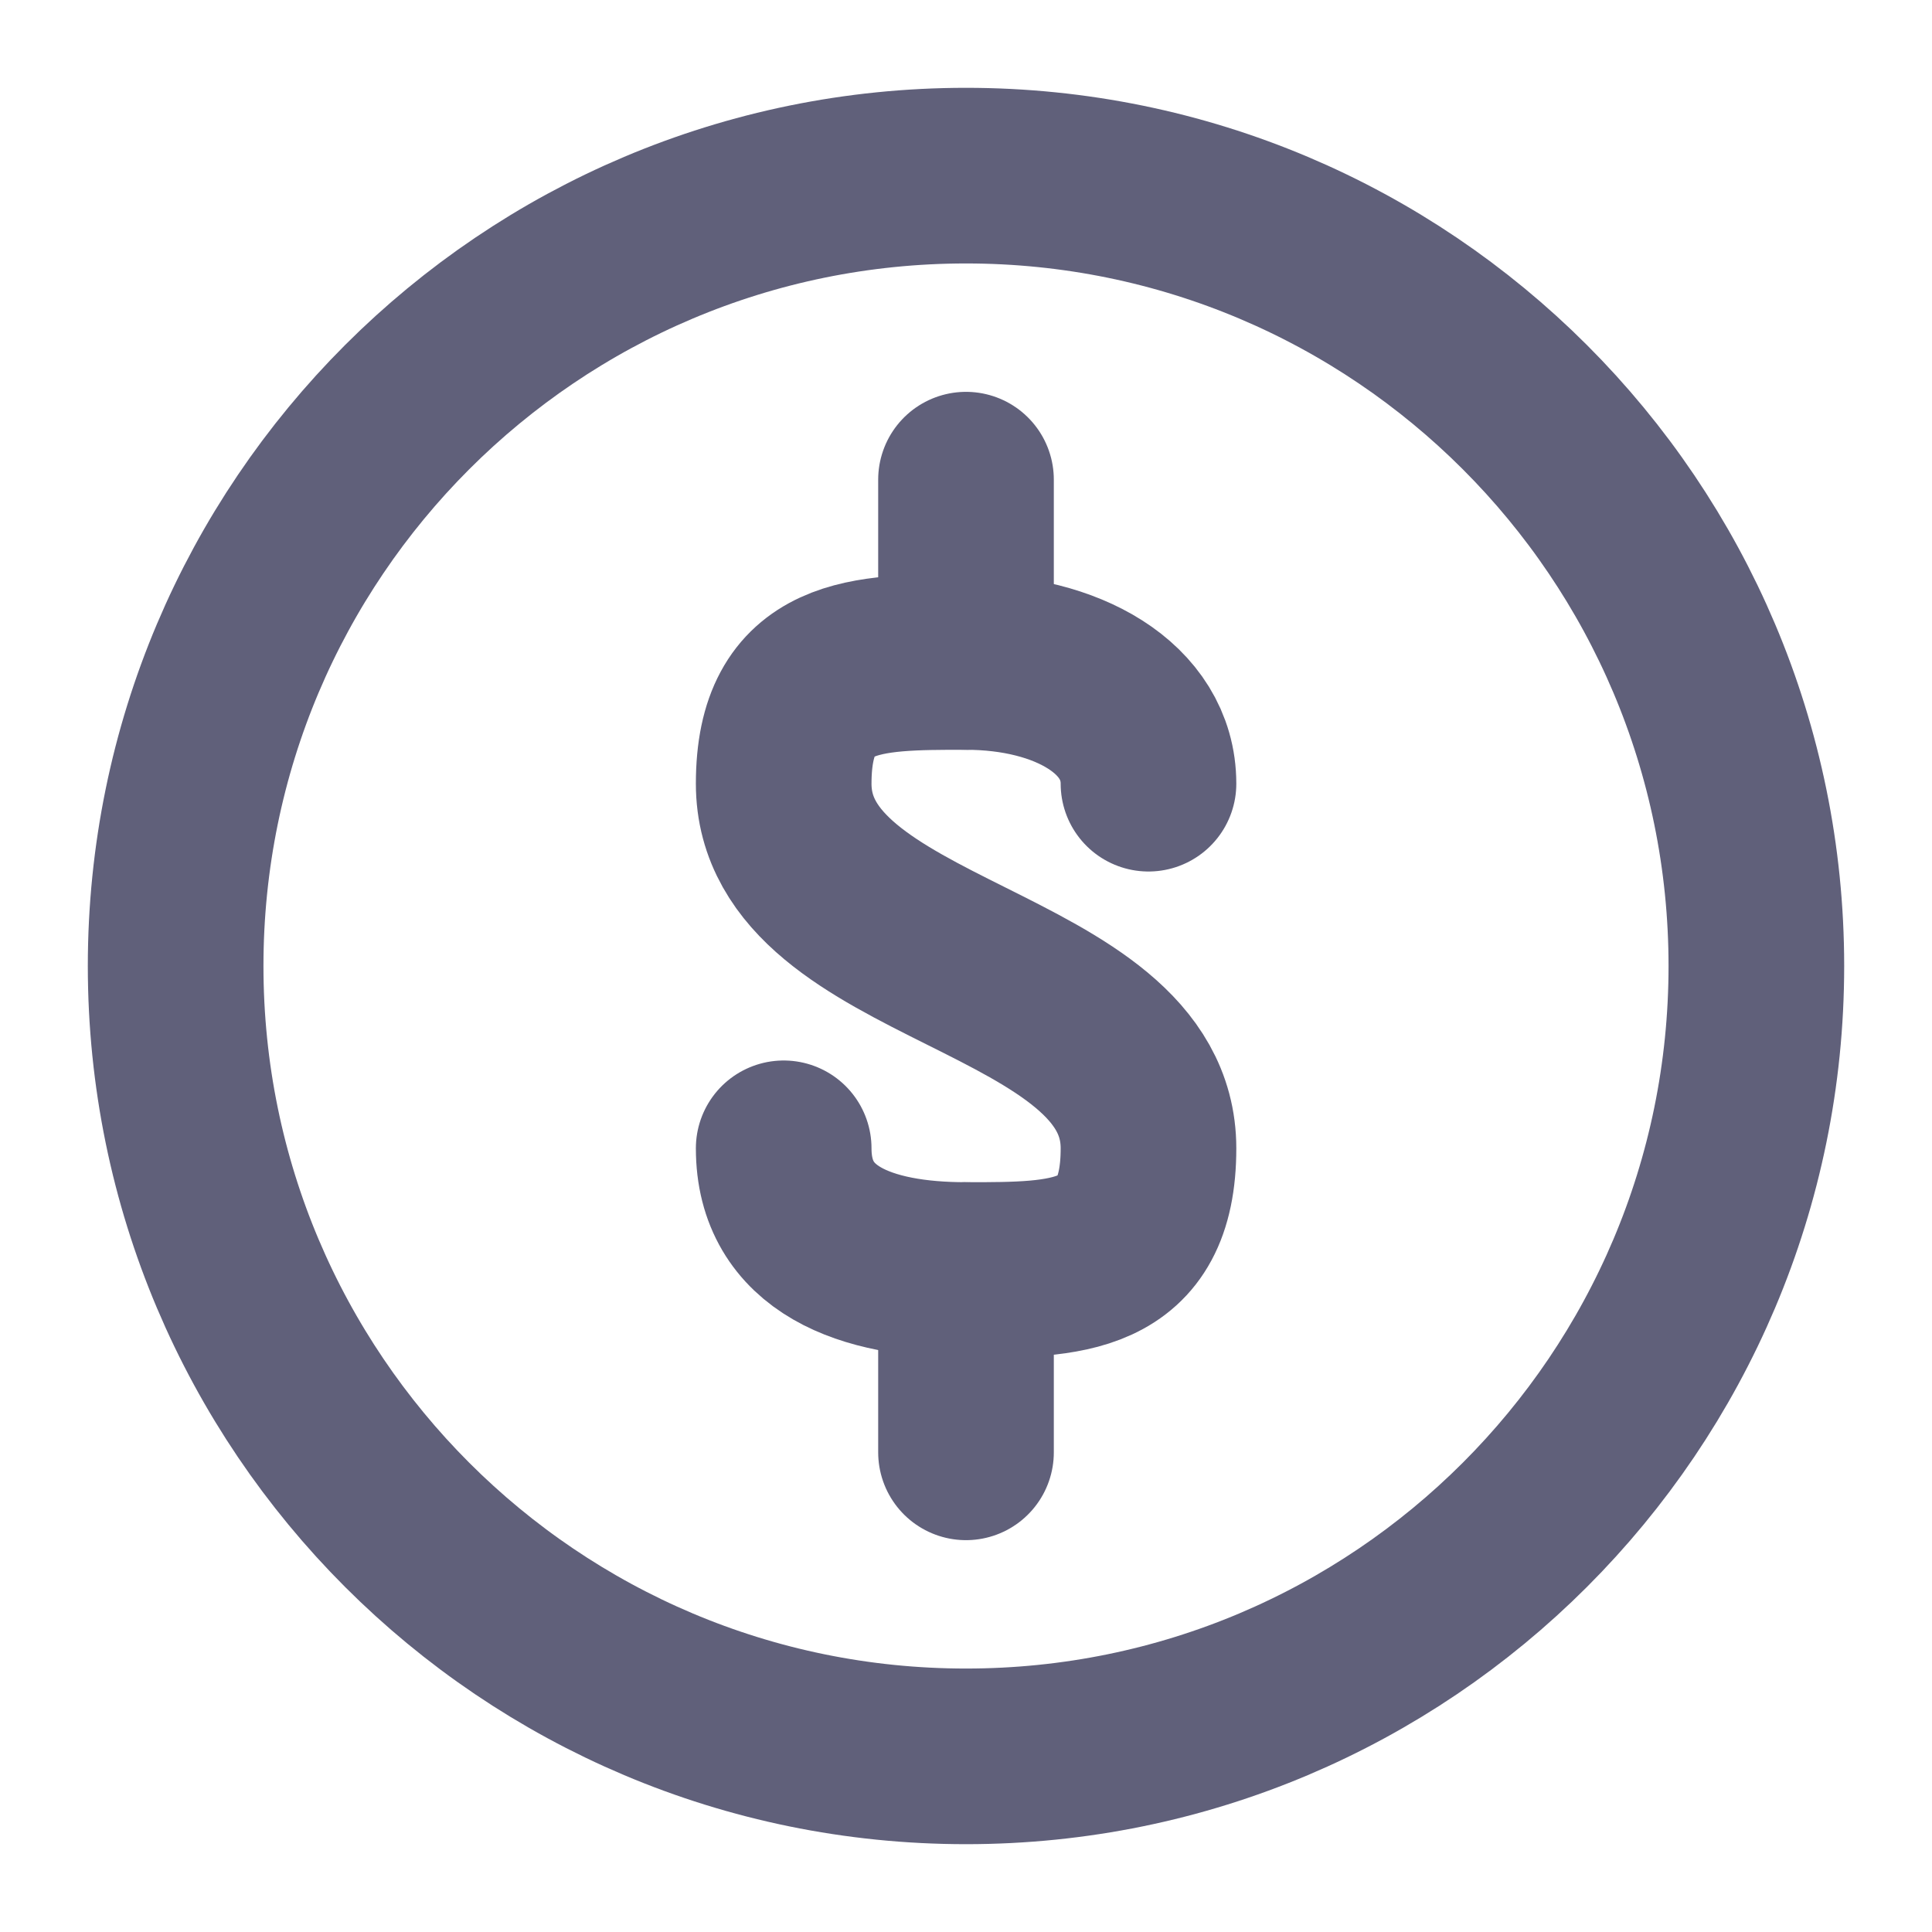 <svg xmlns="http://www.w3.org/2000/svg" width="11" height="11" viewBox="0 0 11 11" fill="none">
  <g opacity="0.7">
    <path d="M5.5 3.769V2.731" stroke="#1C1C42" stroke-linecap="round" stroke-linejoin="round"/>
    <path d="M4.462 6.538C4.462 7.058 4.926 7.231 5.5 7.231C6.075 7.231 6.539 7.231 6.539 6.538C6.539 5.5 4.462 5.5 4.462 4.462C4.462 3.769 4.926 3.769 5.5 3.769C6.075 3.769 6.539 4.032 6.539 4.462" stroke="#1C1C42" stroke-linecap="round" stroke-linejoin="round"/>
    <path d="M5.5 7.231V8.269" stroke="#1C1C42" stroke-linecap="round" stroke-linejoin="round"/>
    <path d="M5.5 10C7.985 10 10 7.985 10 5.5C10 3.015 7.985 1 5.5 1C3.015 1 1 3.015 1 5.5C1 7.985 3.015 10 5.5 10Z" stroke="#1C1C42" stroke-linecap="round" stroke-linejoin="round"/>
  </g>
</svg>
